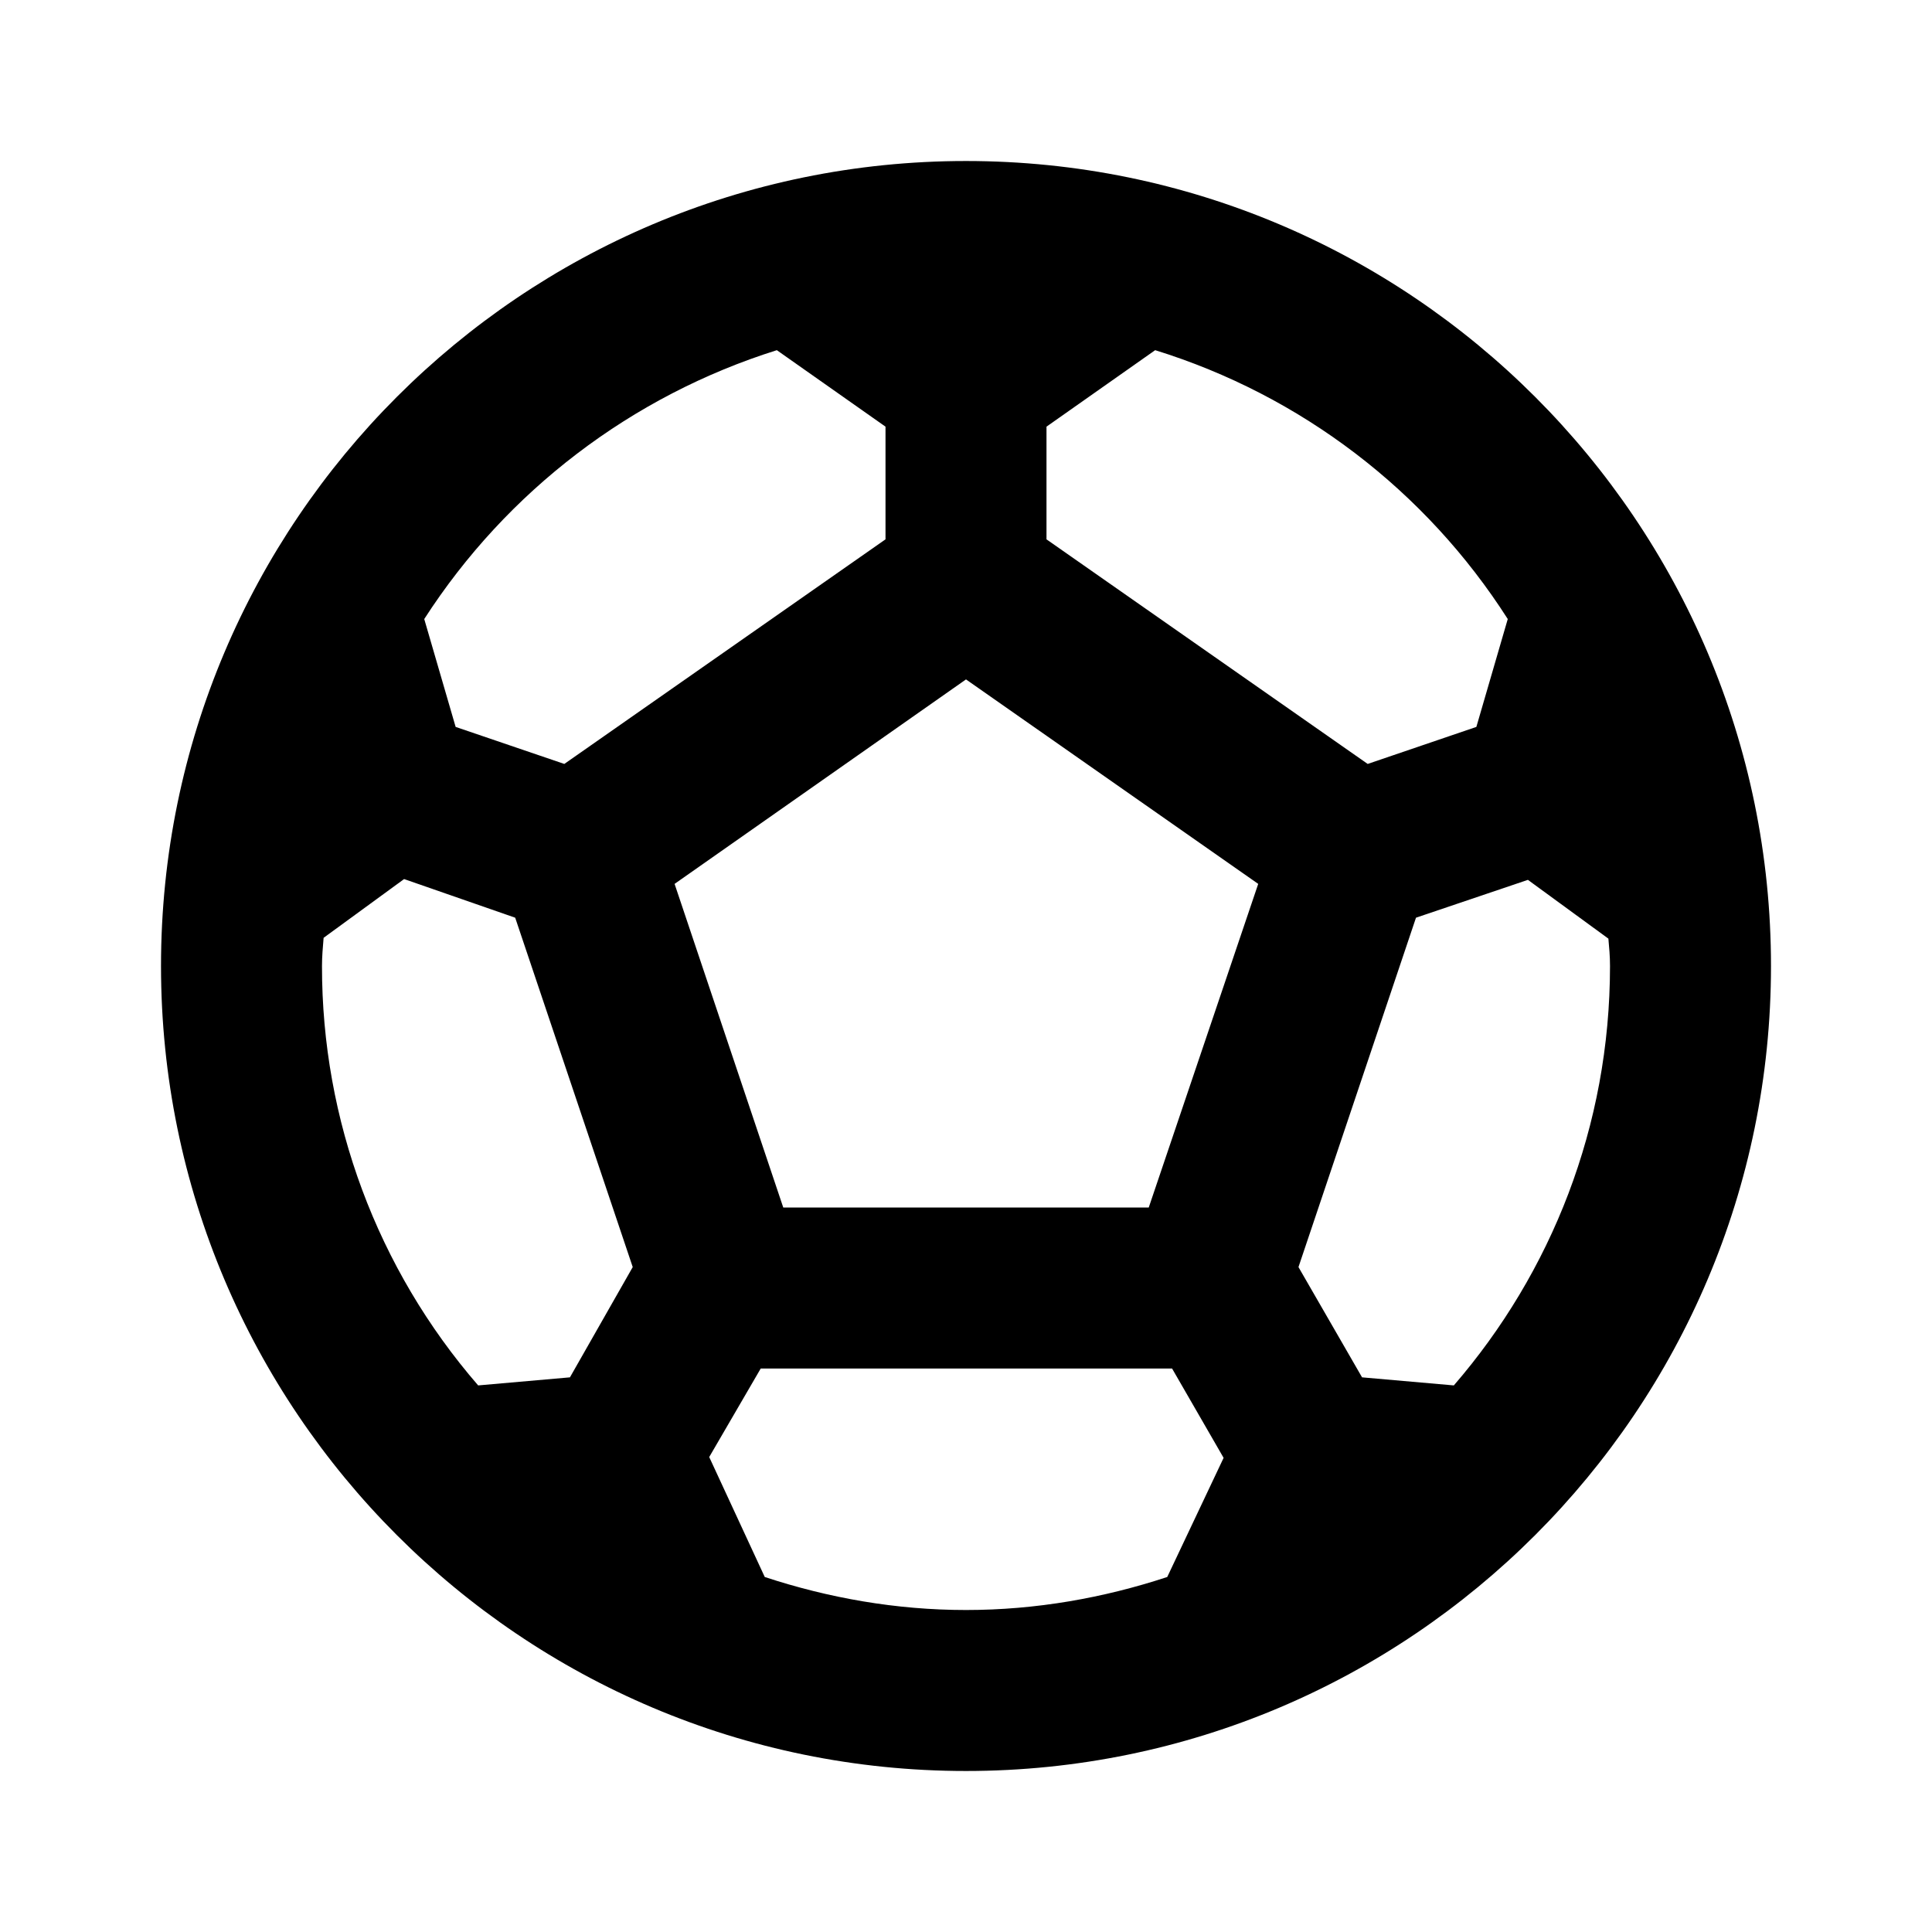 <svg width="80" height="80" viewBox="0 0 80 80" fill="none" xmlns="http://www.w3.org/2000/svg">
<path d="M40 6.667C21.6 6.667 6.667 21.6 6.667 40C6.667 58.4 21.6 73.333 40 73.333C58.4 73.333 73.333 58.4 73.333 40C73.333 21.6 58.4 6.667 40 6.667ZM43.333 17.667L47.833 14.5C53.863 16.369 59.036 20.313 62.433 25.633L61.133 30.1L56.633 31.633L43.333 22.333V17.667ZM32.167 14.5L36.667 17.667V22.333L23.367 31.633L18.867 30.1L17.567 25.633C20.984 20.331 26.149 16.392 32.167 14.5ZM23.6 57.033L19.8 57.367C15.621 52.547 13.325 46.379 13.333 40C13.333 39.6 13.367 39.233 13.4 38.833L16.733 36.4L21.333 38L26.2 52.467L23.6 57.033ZM48.333 65.3C45.7 66.167 42.9 66.667 40 66.667C37.1 66.667 34.3 66.167 31.667 65.3L29.367 60.333L31.5 56.667H48.533L50.667 60.367L48.333 65.3ZM47.567 50H32.433L27.933 36.6L40 28.133L52.1 36.6L47.567 50ZM60.2 57.367L56.4 57.033L53.767 52.467L58.633 38L63.267 36.433L66.6 38.867C66.633 39.233 66.667 39.6 66.667 40C66.667 46.633 64.233 52.7 60.2 57.367Z" fill="black"/>
</svg>
